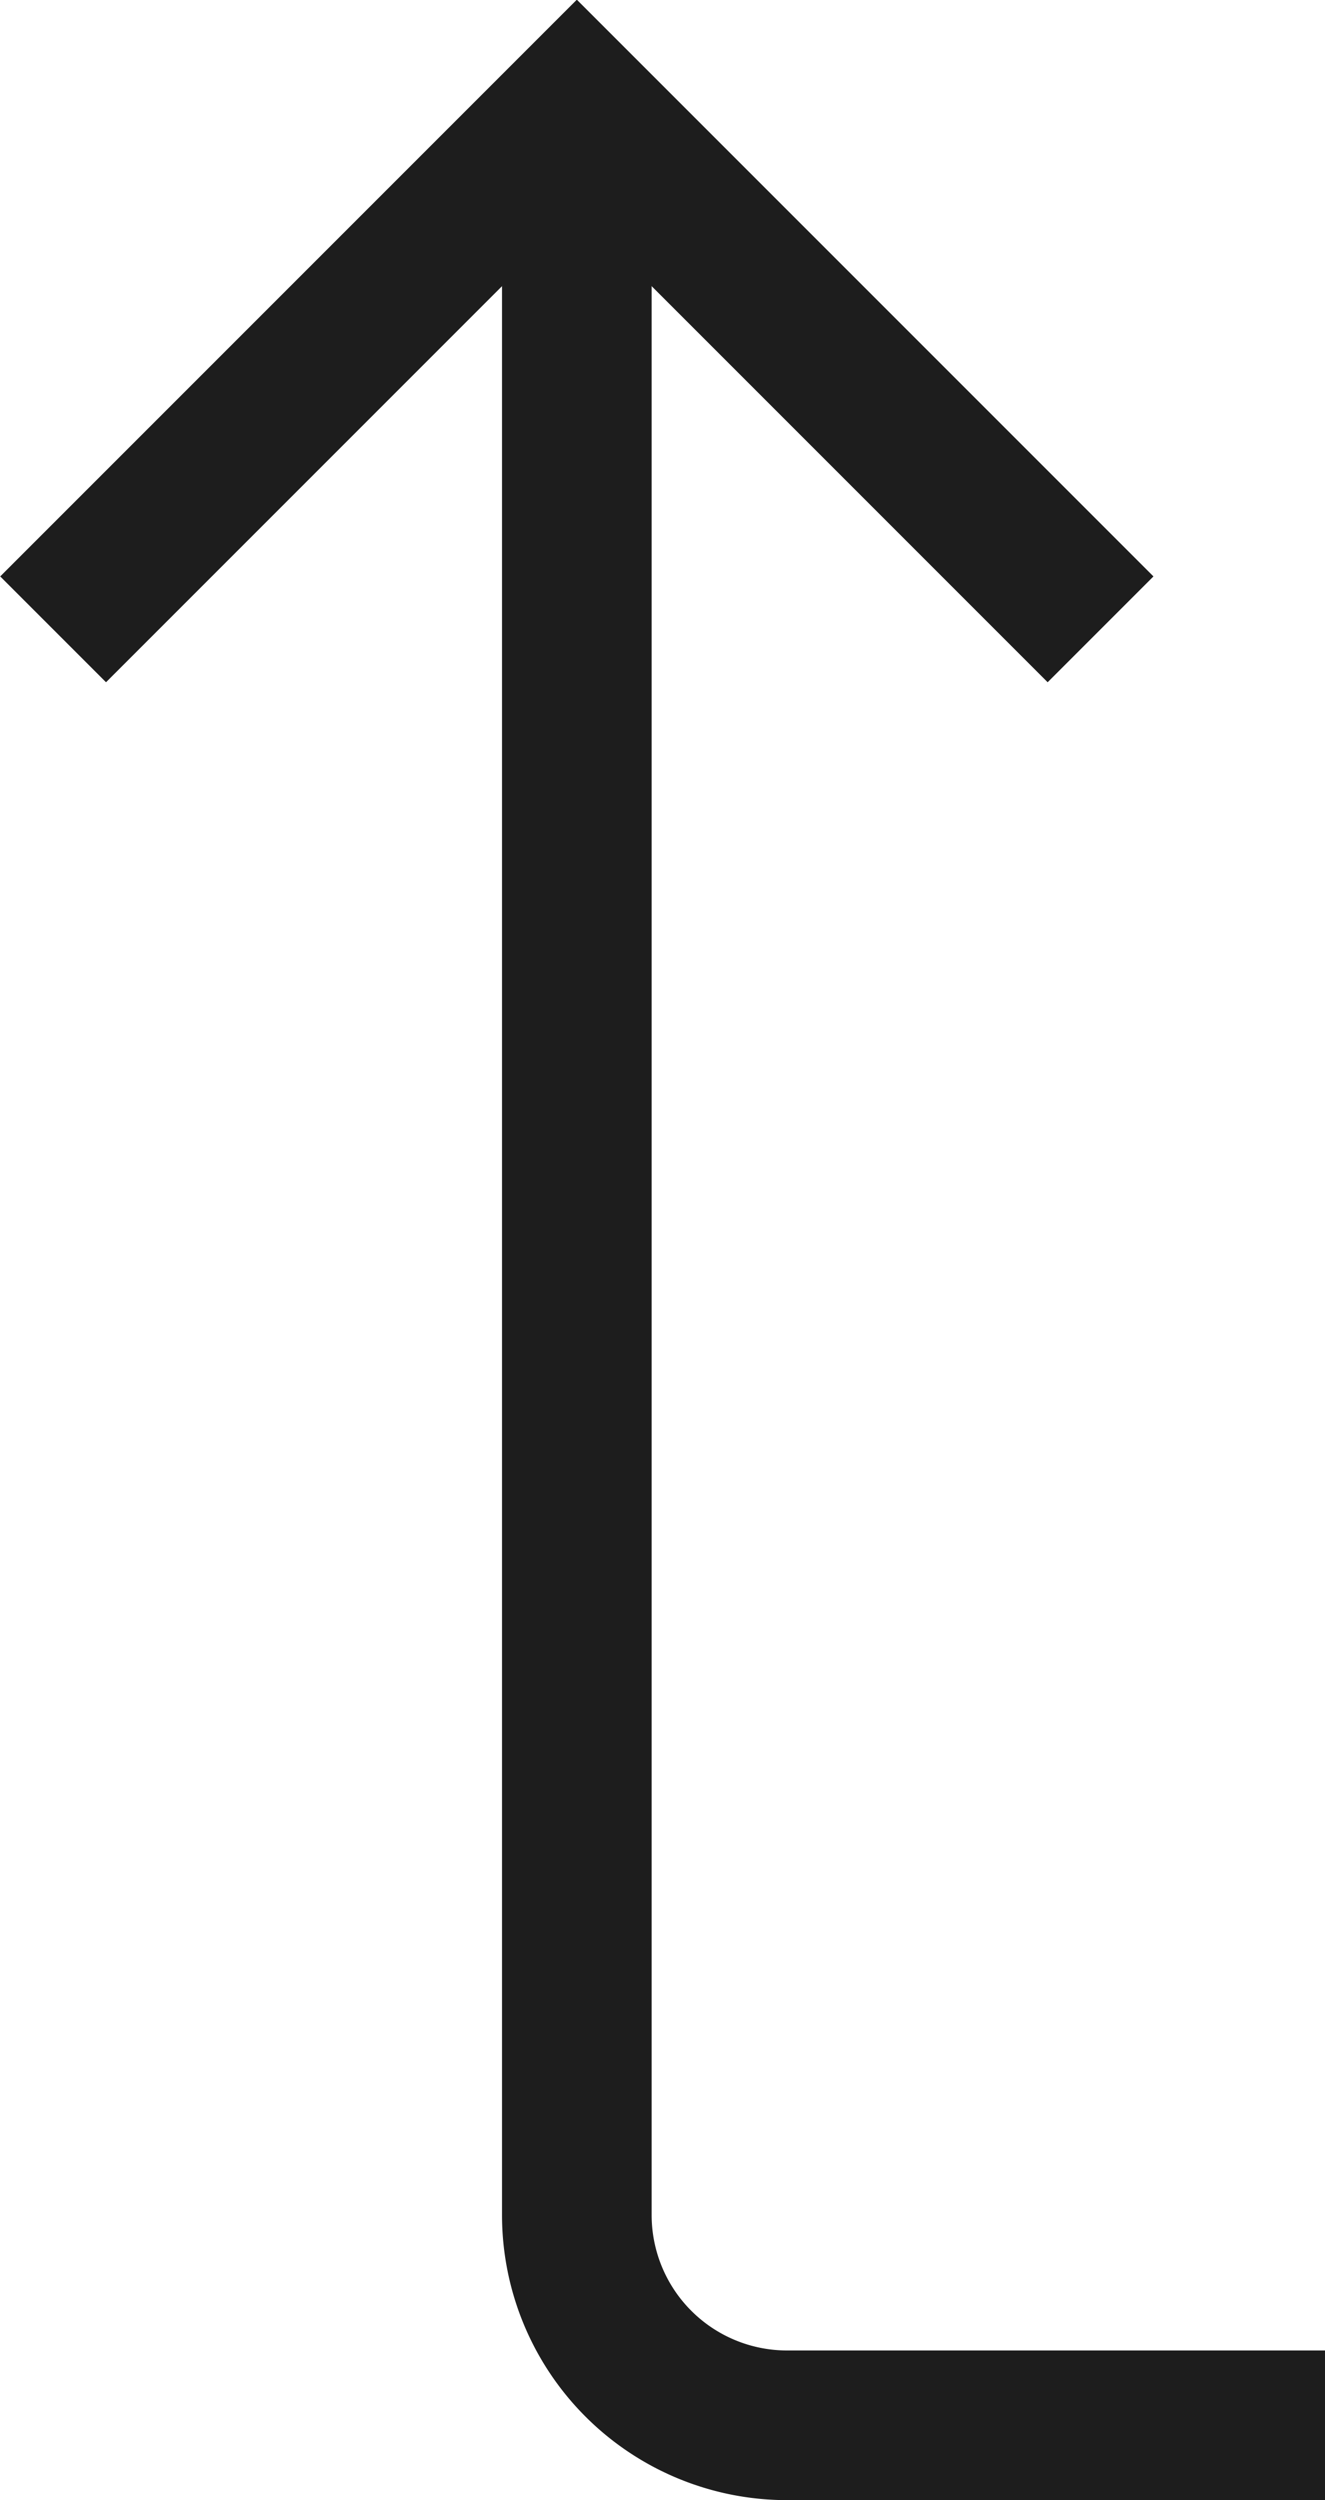 <svg xmlns="http://www.w3.org/2000/svg" width="17.71" height="33.41" viewBox="0 0 17.71 33.41">
  <defs>
    <style>
      .cls-1 {
        fill: none;
        stroke: #1d1d1d;
        stroke-miterlimit: 10;
        stroke-width: 2px;
      }
    </style>
  </defs>
  <title>top-arrow</title>
  <g id="Layer_2" data-name="Layer 2">
    <g id="Layer_1-2" data-name="Layer 1">
      <g>
        <polyline class="cls-1" points="0.71 8.41 7.71 1.41 14.71 8.41"/>
        <path class="cls-1" d="M17.71,32.41H10.52A2.81,2.81,0,0,1,7.71,29.6V2.41"/>
      </g>
    </g>
  </g>
</svg>
